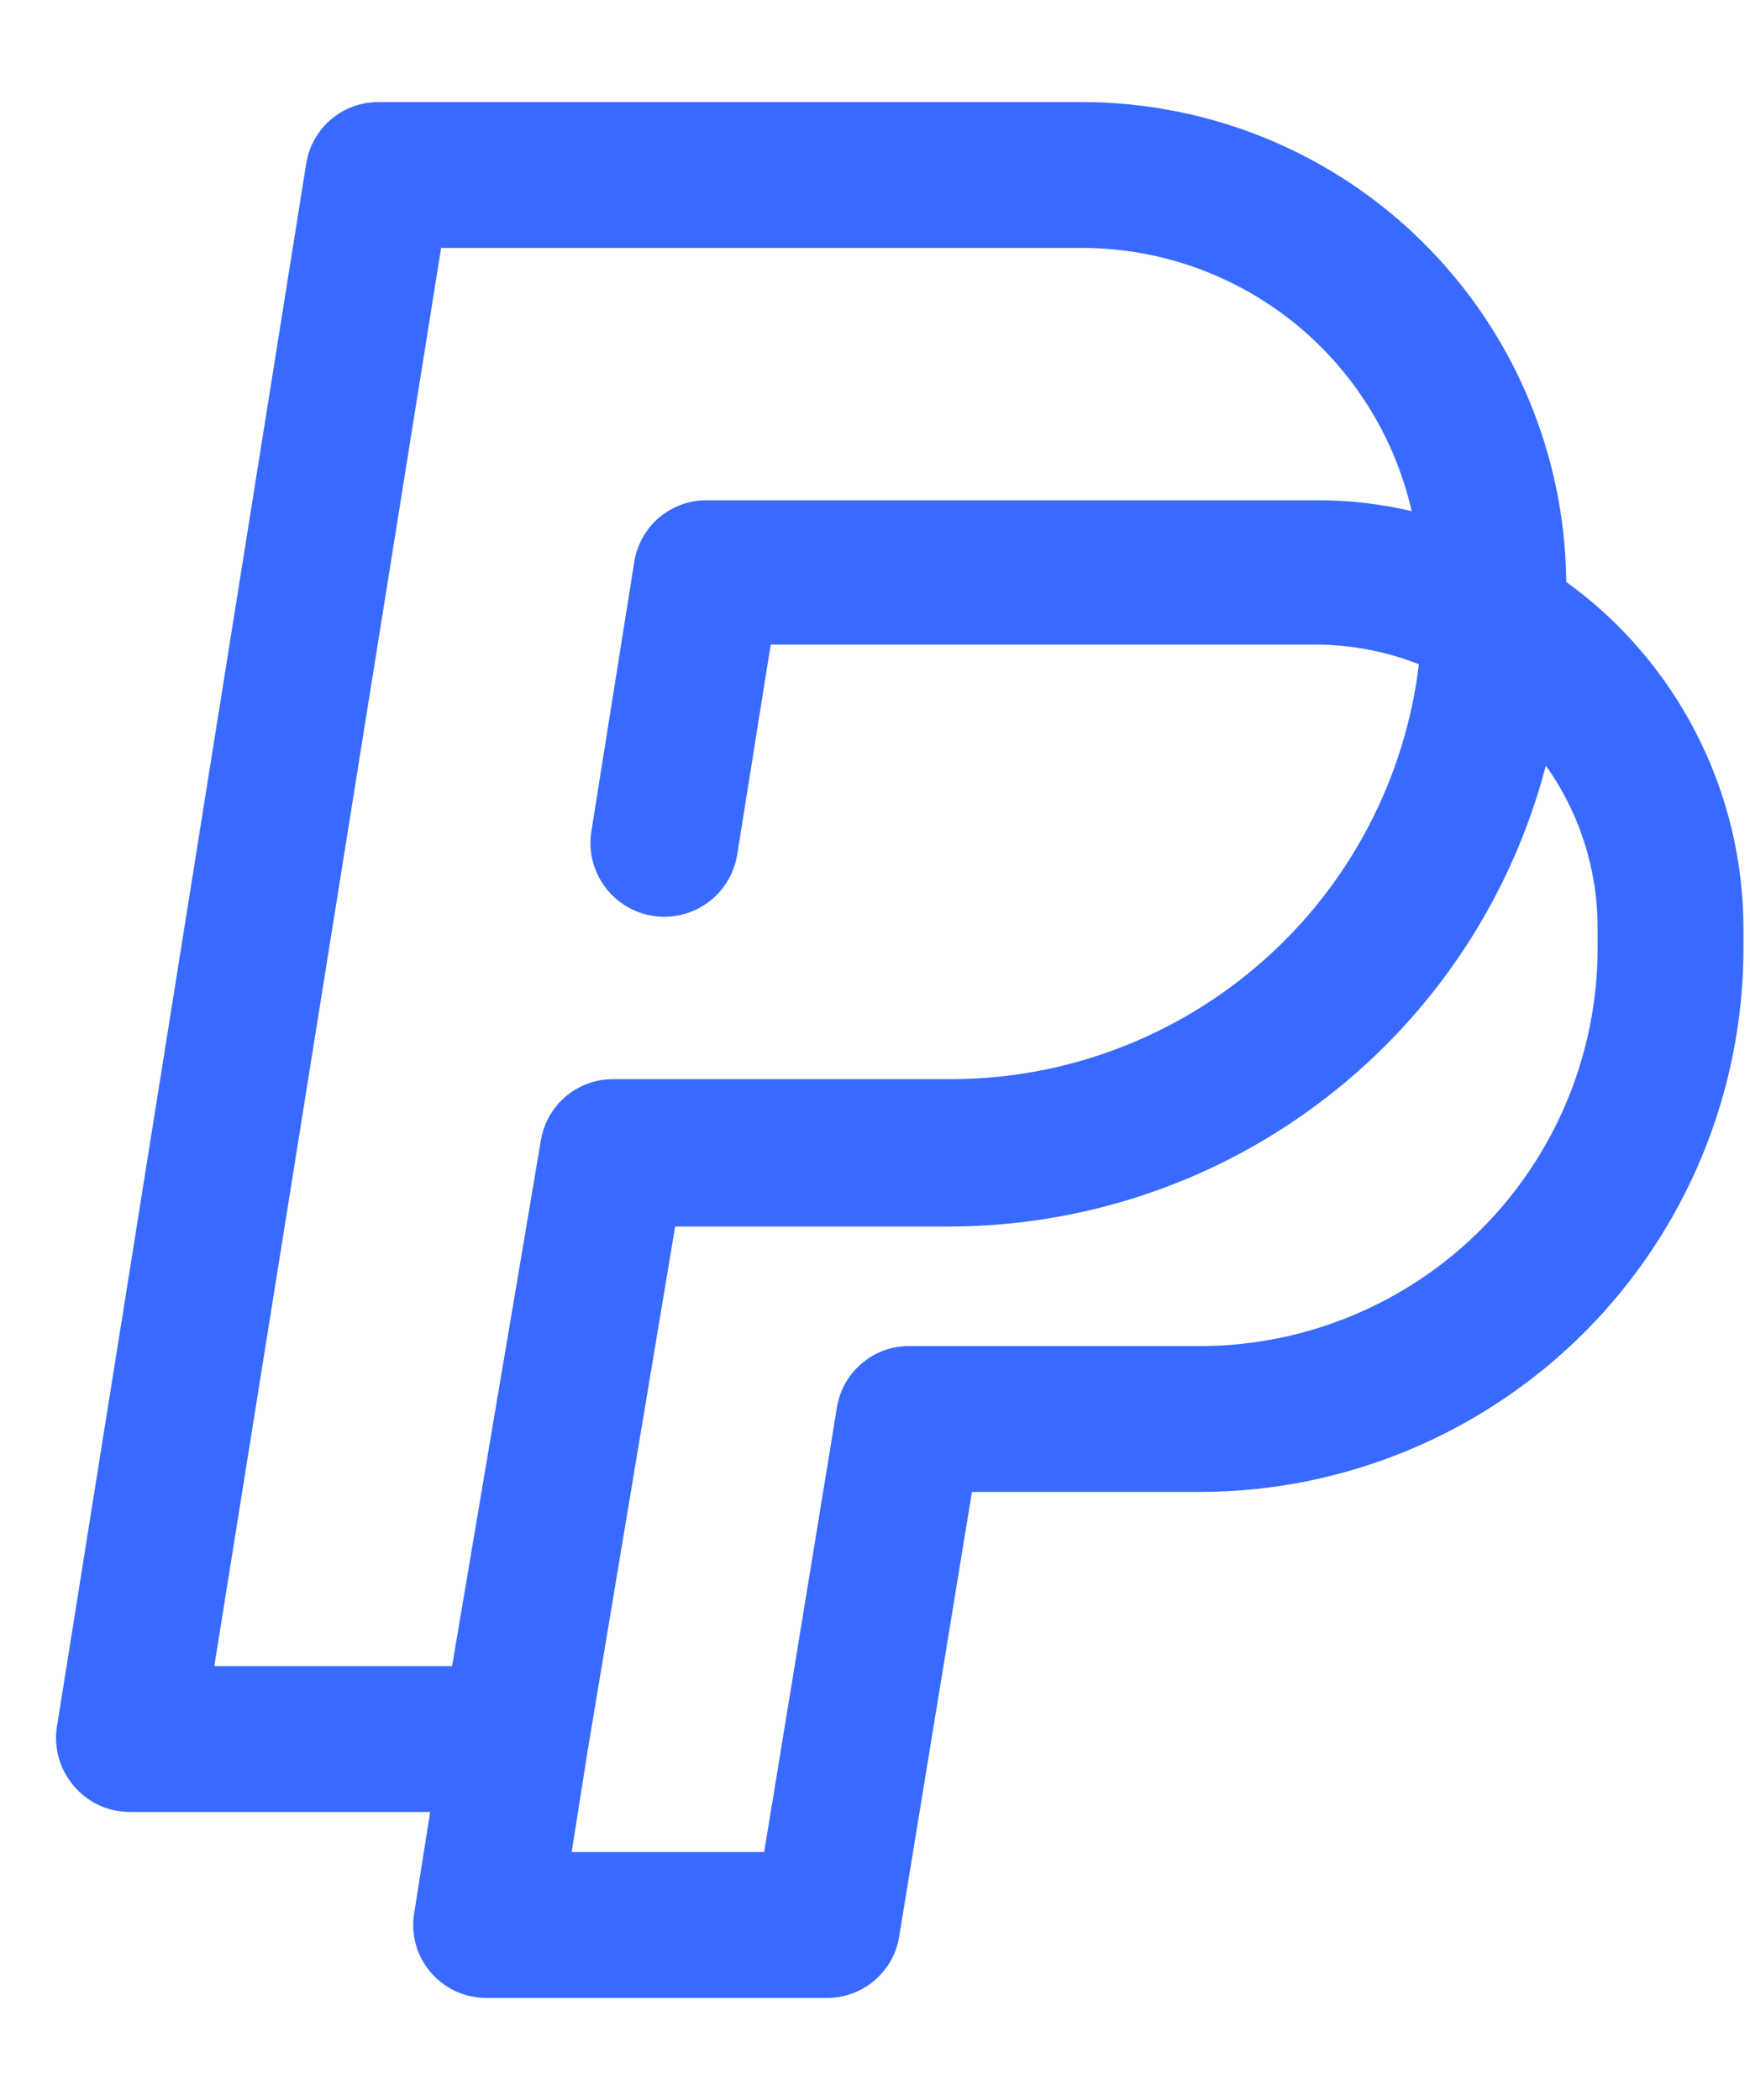 <svg width="15" height="18" viewBox="0 0 15 18" fill="none" xmlns="http://www.w3.org/2000/svg">
<path d="M13.425 4.988C13.415 3.894 12.974 2.849 12.198 2.079C11.423 1.309 10.374 0.877 9.281 0.875H3.25C3.1 0.873 2.955 0.925 2.84 1.021C2.725 1.118 2.649 1.252 2.625 1.4L0.487 14.806C0.474 14.895 0.48 14.986 0.505 15.072C0.53 15.158 0.573 15.238 0.631 15.306C0.689 15.376 0.762 15.432 0.844 15.471C0.926 15.51 1.015 15.53 1.106 15.531H3.687L3.55 16.4C3.535 16.49 3.541 16.582 3.565 16.67C3.59 16.758 3.634 16.839 3.694 16.908C3.753 16.977 3.827 17.032 3.91 17.07C3.993 17.107 4.084 17.126 4.175 17.125H7.081C7.23 17.127 7.375 17.076 7.489 16.981C7.604 16.886 7.681 16.753 7.706 16.606L8.331 12.788H10.3C11.532 12.783 12.712 12.29 13.583 11.418C14.453 10.545 14.942 9.364 14.944 8.131V7.956C14.943 7.377 14.805 6.805 14.541 6.289C14.277 5.773 13.895 5.327 13.425 4.988ZM3.781 2.125H9.281C9.937 2.127 10.573 2.351 11.085 2.761C11.597 3.171 11.954 3.742 12.1 4.381C11.83 4.318 11.553 4.286 11.275 4.288H6.062C5.913 4.286 5.767 4.338 5.652 4.434C5.538 4.53 5.461 4.665 5.437 4.813L5.069 7.125C5.042 7.291 5.083 7.46 5.181 7.596C5.28 7.732 5.428 7.824 5.594 7.85C5.759 7.877 5.929 7.836 6.065 7.738C6.201 7.639 6.292 7.491 6.319 7.325L6.606 5.525H11.287C11.587 5.527 11.884 5.584 12.162 5.694C12.044 6.672 11.572 7.574 10.835 8.228C10.098 8.883 9.148 9.247 8.162 9.25H5.262C5.114 9.248 4.969 9.299 4.854 9.394C4.74 9.489 4.663 9.622 4.637 9.769L3.875 14.281H1.837L3.781 2.125ZM13.694 8.131C13.692 9.032 13.334 9.896 12.699 10.534C12.063 11.172 11.201 11.533 10.3 11.538H7.8C7.651 11.535 7.506 11.586 7.392 11.682C7.277 11.777 7.2 11.91 7.175 12.056L6.55 15.875H4.9L5.037 15.006L5.787 10.513H8.15C9.317 10.509 10.45 10.12 11.372 9.405C12.295 8.691 12.955 7.691 13.25 6.563C13.54 6.969 13.695 7.457 13.694 7.956V8.131Z" fill="#396AFF"/>
</svg>

